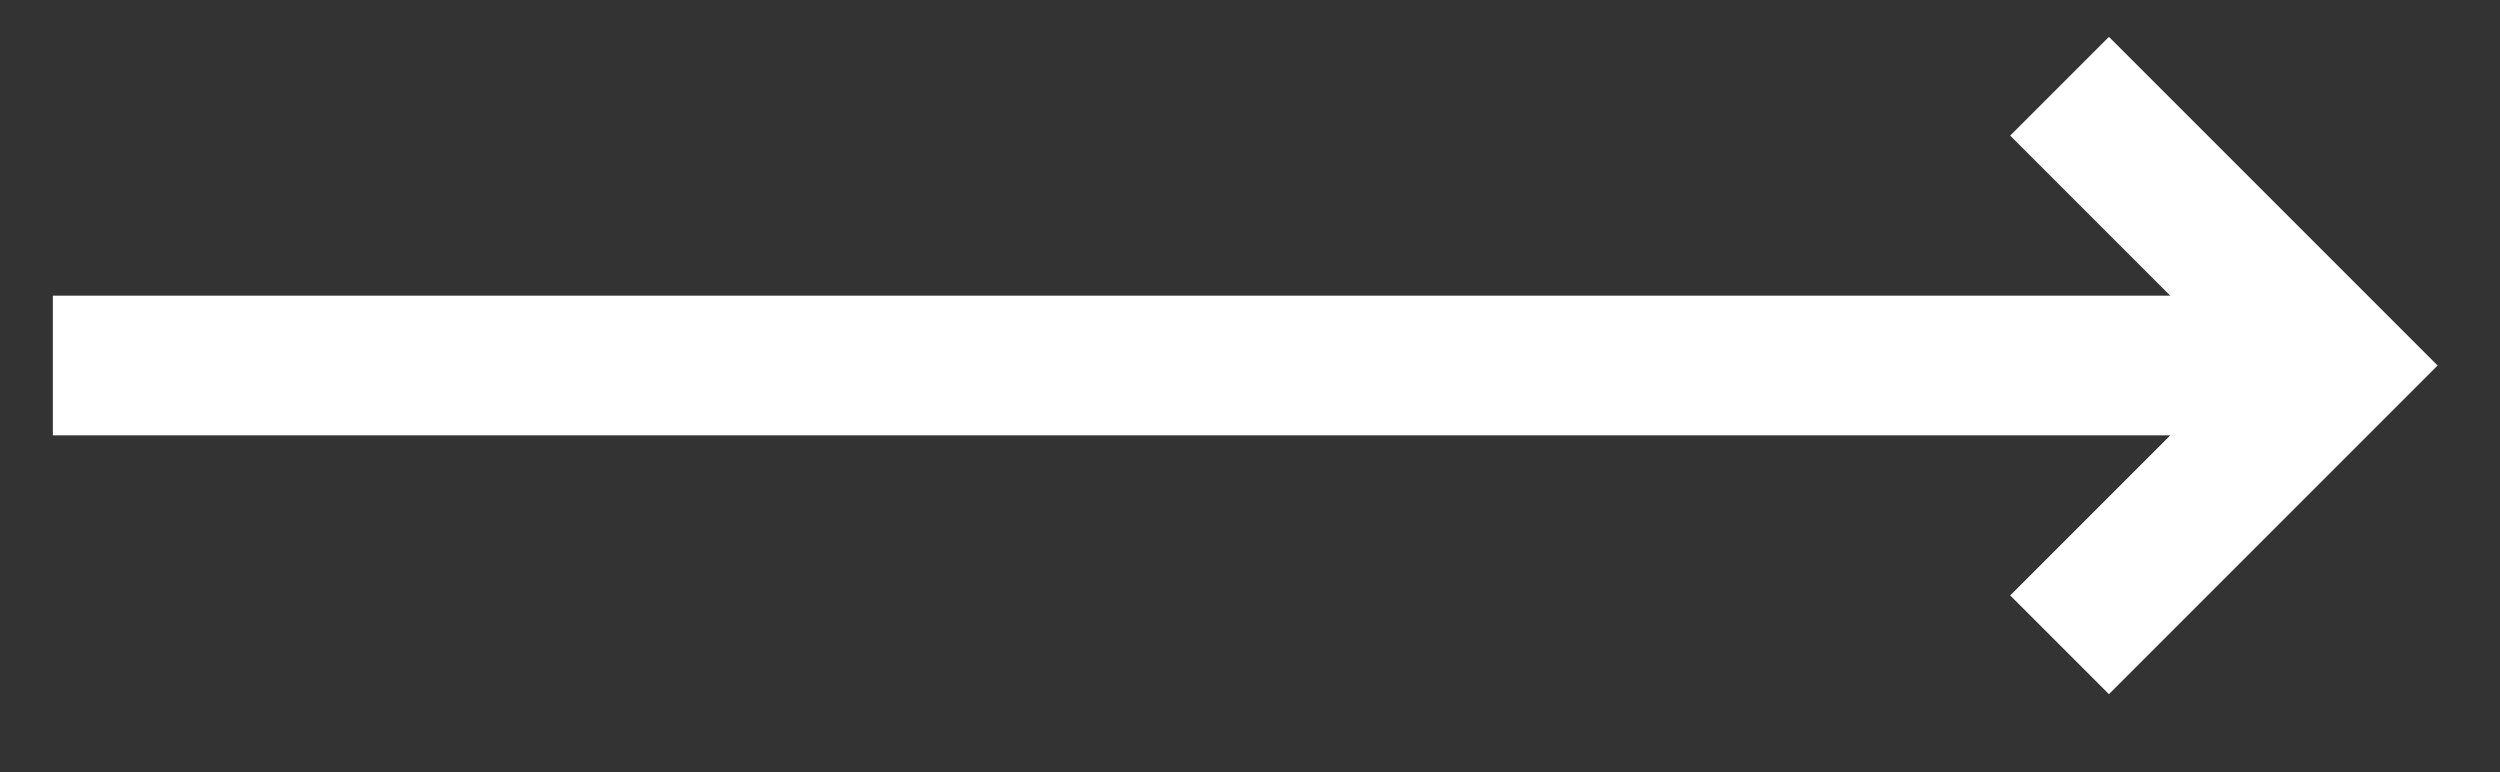 <?xml version="1.0" encoding="utf-8"?>
<!-- Generator: Adobe Illustrator 20.0.0, SVG Export Plug-In . SVG Version: 6.00 Build 0)  -->
<svg version="1.1" id="Layer_1" xmlns="http://www.w3.org/2000/svg" xmlns:xlink="http://www.w3.org/1999/xlink" x="0px" y="0px"
	 viewBox="0 0 417.582 128.986" style="enable-background:new 0 0 417.582 128.986;" xml:space="preserve">
<rect x="0" y="0" width="417.582" height="128.986" fill="#333333" stroke="none"/>
<polygon fill="#fff" points="352.261,115.95 407.158,61.054 352.261,6.158 335.769,22.65
	362.509,49.391 8.829,49.391 8.829,72.716 362.509,72.716 335.769,99.457 "/>
</svg>
